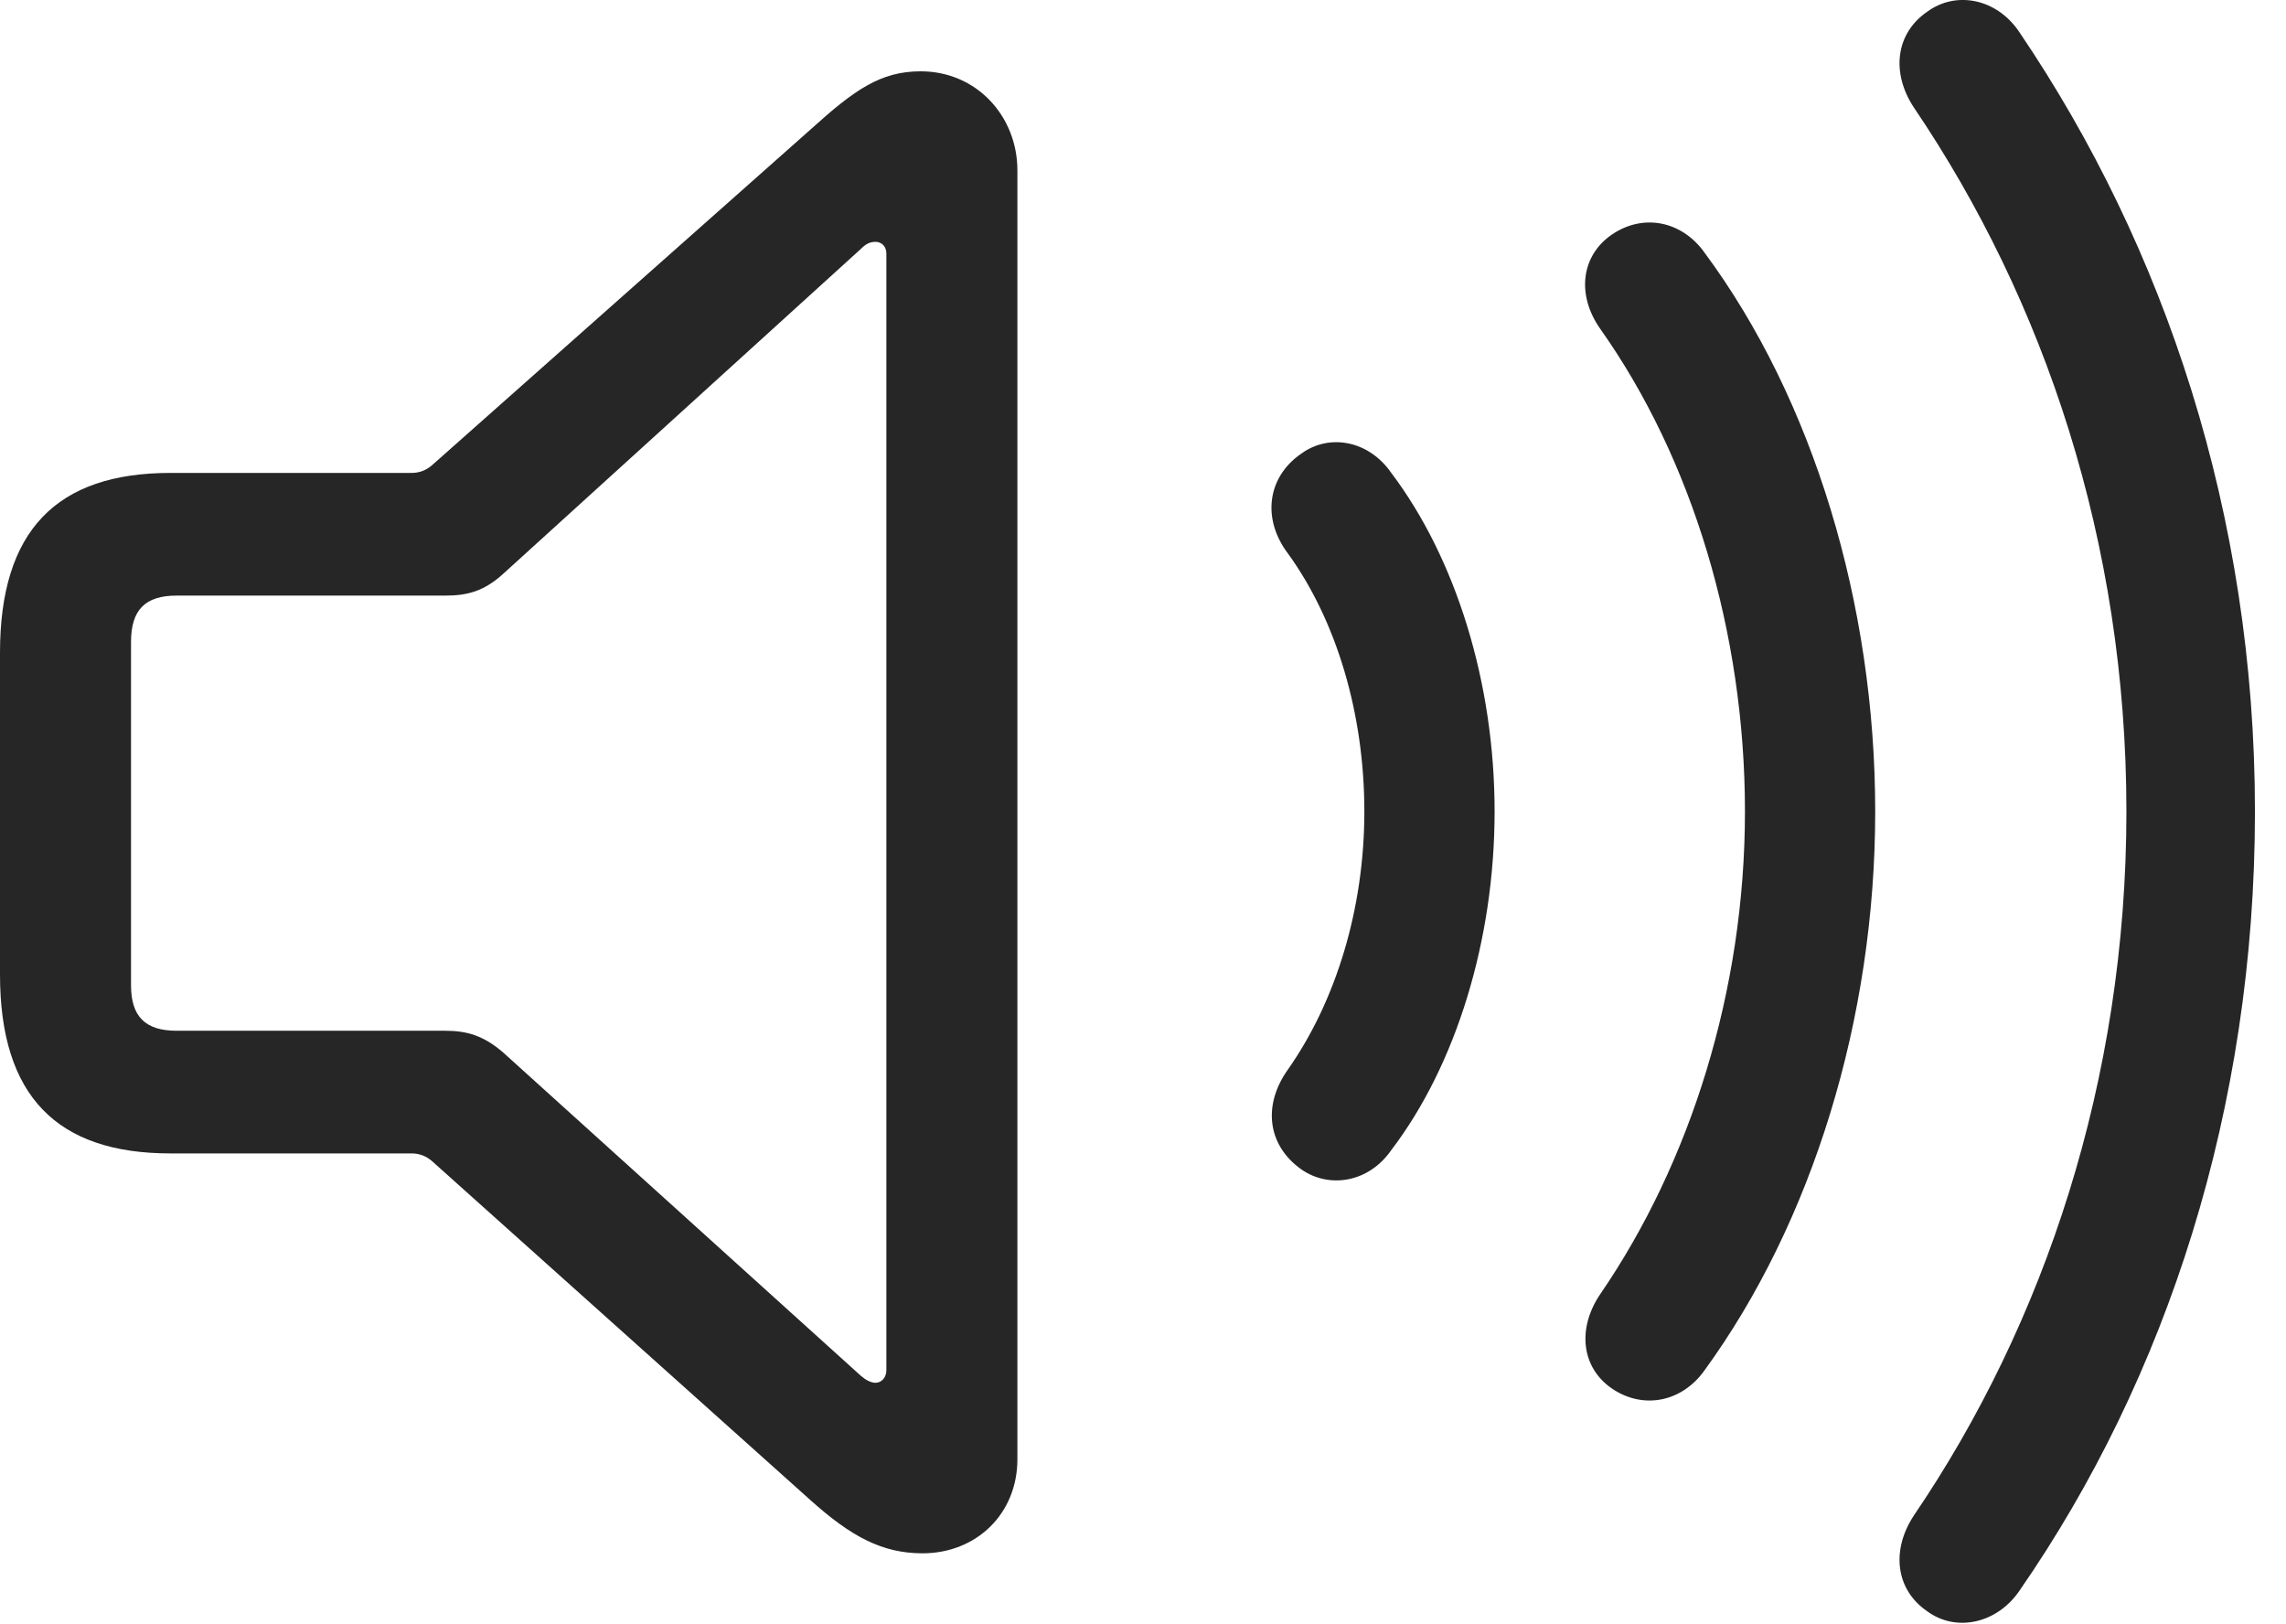 <?xml version="1.0" encoding="UTF-8"?>
<!--Generator: Apple Native CoreSVG 341-->
<!DOCTYPE svg
PUBLIC "-//W3C//DTD SVG 1.1//EN"
       "http://www.w3.org/Graphics/SVG/1.1/DTD/svg11.dtd">
<svg version="1.1" xmlns="http://www.w3.org/2000/svg" xmlns:xlink="http://www.w3.org/1999/xlink" viewBox="0 0 26.572 18.875">
 <g>
  <rect height="18.875" opacity="0" width="26.572" x="0" y="0"/>
  <path d="M22.402 18.729C22.734 18.974 23.213 18.876 23.477 18.485C25.186 16.015 26.211 12.88 26.211 9.432C26.211 5.975 25.156 2.86 23.477 0.38C23.213-0.021 22.734-0.109 22.402 0.136C22.031 0.39 21.982 0.849 22.246 1.249C23.76 3.485 24.717 6.298 24.717 9.432C24.717 12.557 23.76 15.389 22.246 17.616C21.982 18.017 22.031 18.476 22.402 18.729Z" fill="black" fill-opacity="0.85"/>
  <path d="M18.74 16.142C19.102 16.386 19.551 16.298 19.814 15.927C21.064 14.208 21.797 11.845 21.797 9.432C21.797 7.02 21.074 4.638 19.814 2.938C19.551 2.567 19.102 2.479 18.74 2.724C18.379 2.968 18.32 3.427 18.604 3.827C19.668 5.331 20.283 7.352 20.283 9.432C20.283 11.513 19.648 13.514 18.604 15.038C18.33 15.438 18.379 15.897 18.74 16.142Z" fill="black" fill-opacity="0.85"/>
  <path d="M15.127 13.593C15.449 13.817 15.908 13.749 16.172 13.368C16.924 12.382 17.373 10.927 17.373 9.432C17.373 7.938 16.924 6.493 16.172 5.497C15.908 5.116 15.449 5.038 15.127 5.272C14.727 5.546 14.668 6.034 14.971 6.434C15.537 7.216 15.859 8.3 15.859 9.432C15.859 10.565 15.527 11.639 14.971 12.431C14.678 12.841 14.727 13.309 15.127 13.593Z" fill="black" fill-opacity="0.85"/>
  <path d="M1.982 13.407L4.785 13.407C4.873 13.407 4.951 13.436 5.02 13.495L9.424 17.44C9.893 17.86 10.254 18.055 10.723 18.055C11.348 18.055 11.826 17.597 11.826 16.962L11.826 1.981C11.826 1.347 11.348 0.829 10.703 0.829C10.234 0.829 9.932 1.044 9.424 1.503L5.02 5.409C4.951 5.468 4.873 5.497 4.785 5.497L1.982 5.497C0.654 5.497 0 6.171 0 7.587L0 11.327C0 12.743 0.664 13.407 1.982 13.407ZM2.051 11.981C1.689 11.981 1.523 11.815 1.523 11.454L1.523 7.46C1.523 7.089 1.689 6.923 2.051 6.923L5.176 6.923C5.43 6.923 5.625 6.874 5.85 6.669L10.01 2.89C10.059 2.841 10.107 2.811 10.176 2.811C10.244 2.811 10.303 2.86 10.303 2.948L10.303 15.927C10.303 16.015 10.244 16.073 10.176 16.073C10.127 16.073 10.068 16.044 10.01 15.995L5.85 12.235C5.625 12.04 5.43 11.981 5.176 11.981Z" fill="black" fill-opacity="0.85"/>
 </g>
</svg>
